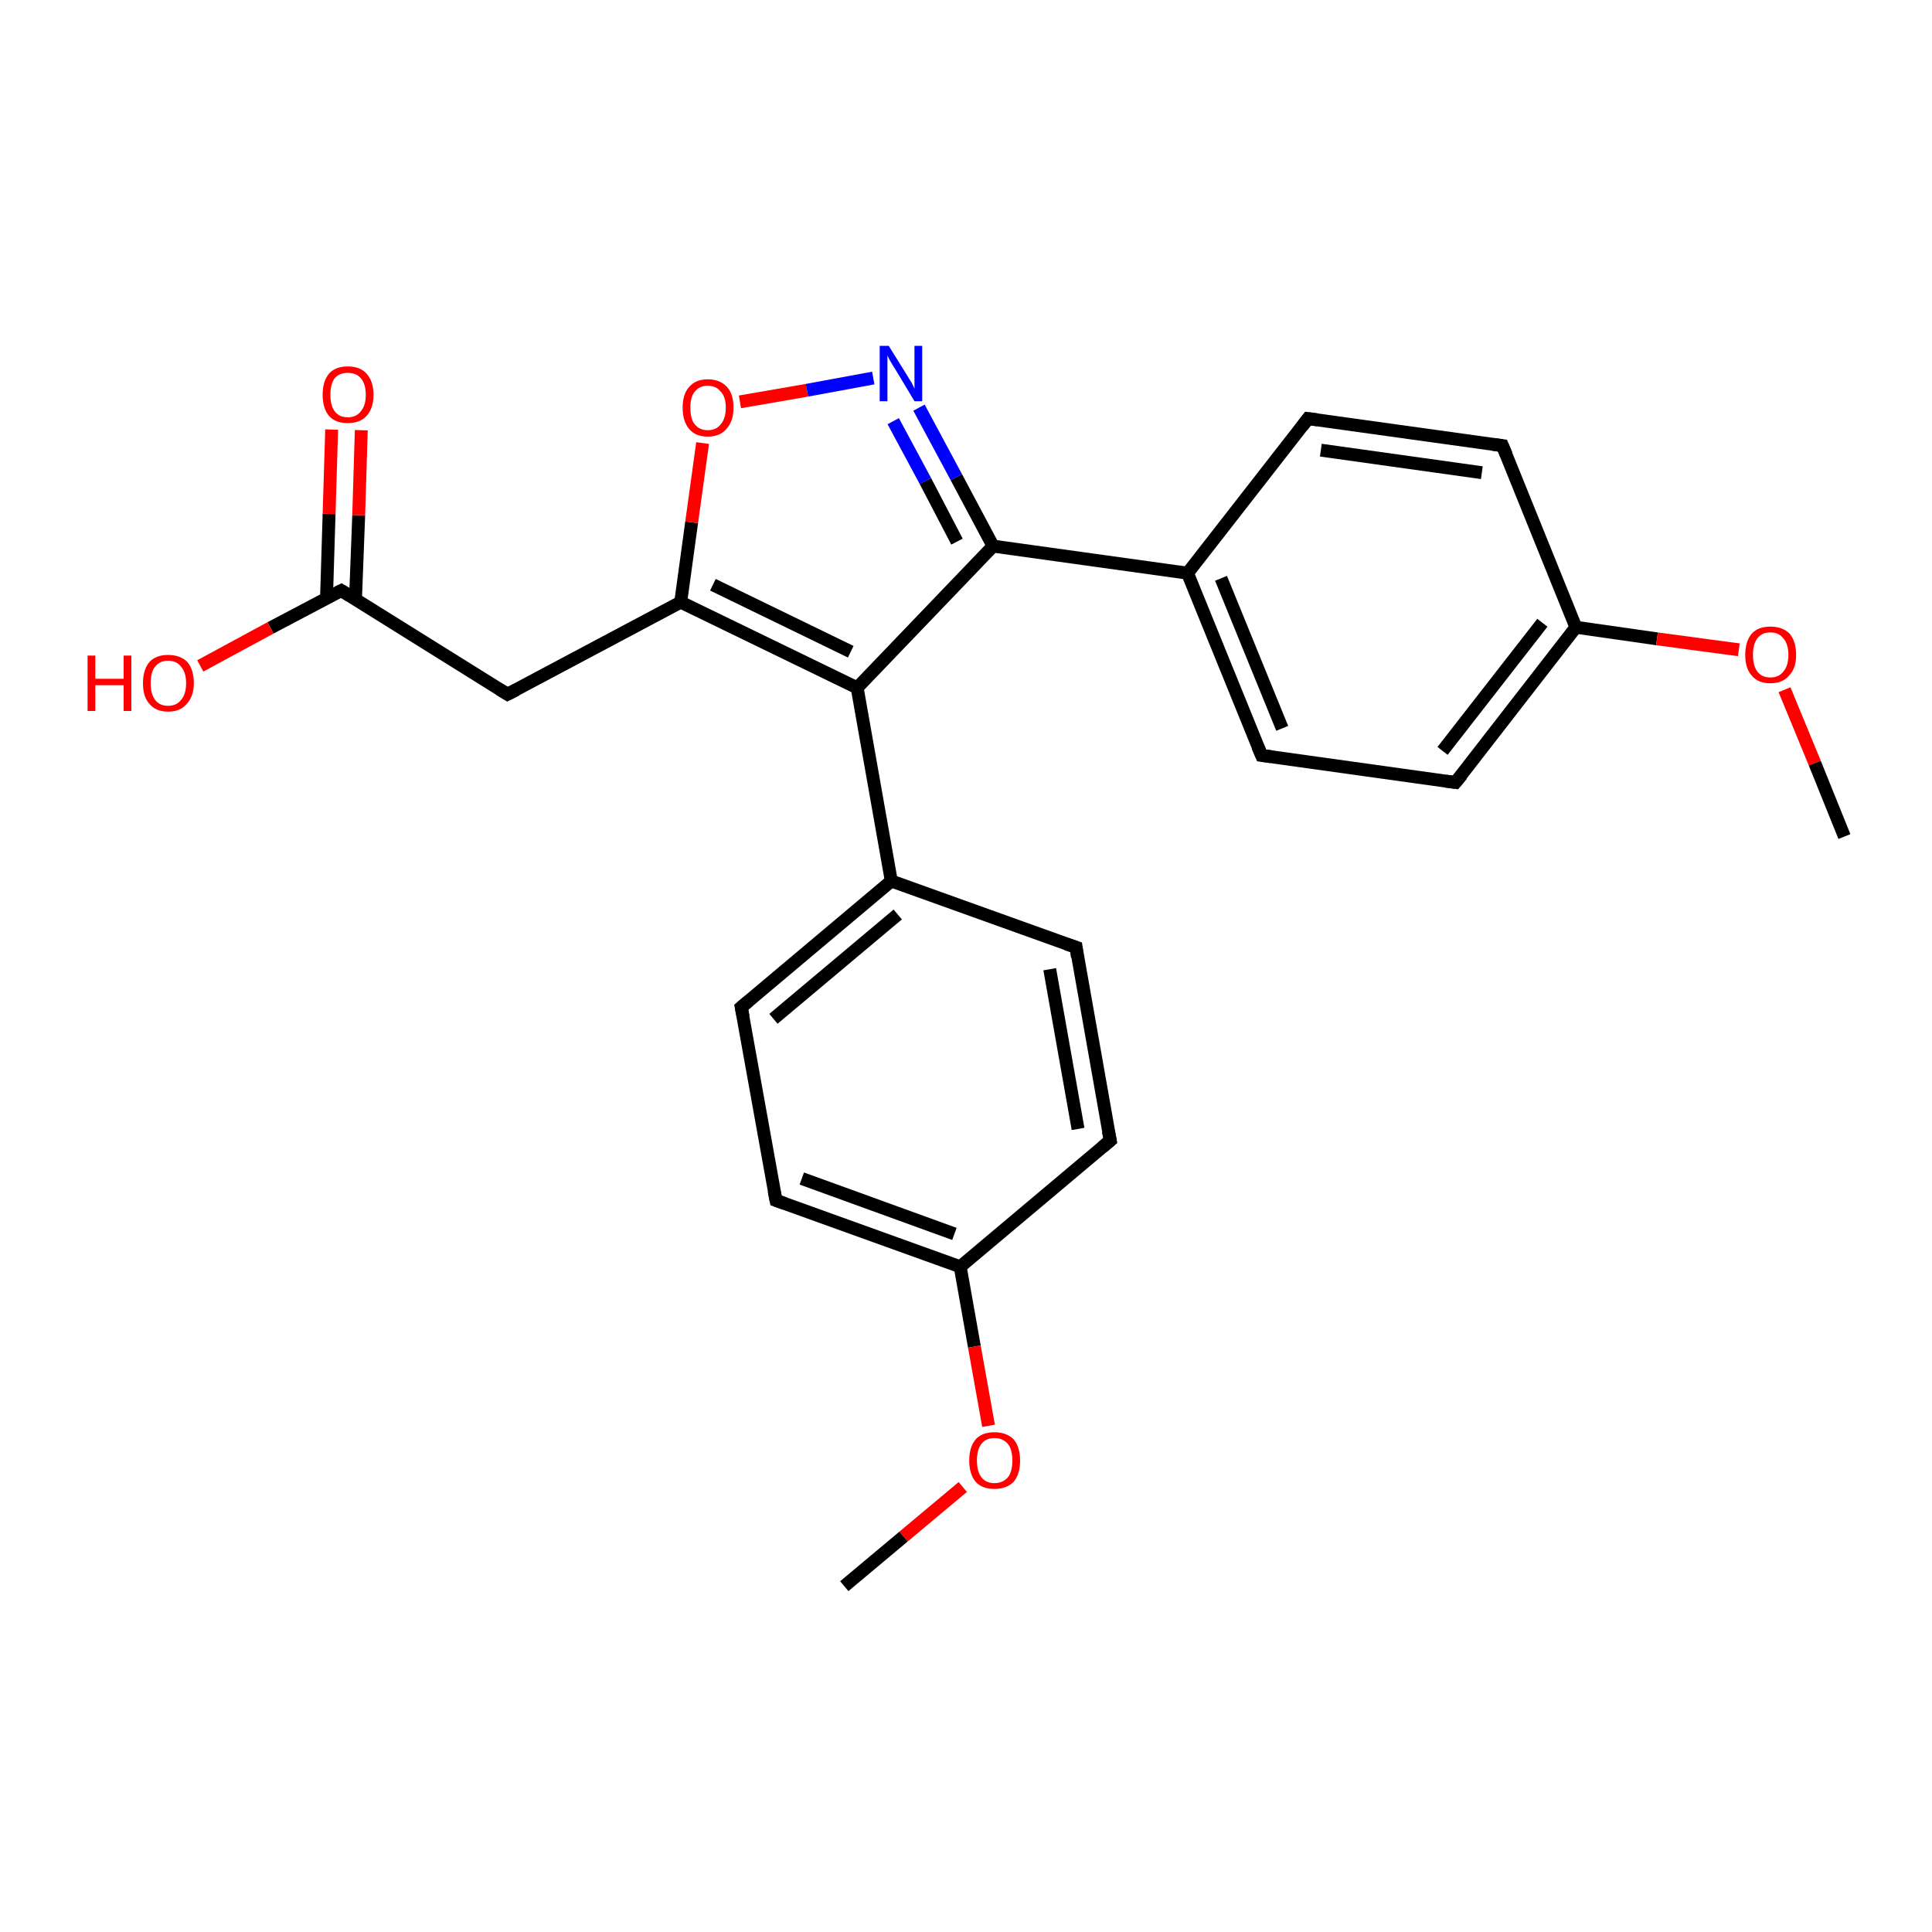 <?xml version='1.0' encoding='iso-8859-1'?>
<svg version='1.1' baseProfile='full'
              xmlns='http://www.w3.org/2000/svg'
                      xmlns:rdkit='http://www.rdkit.org/xml'
                      xmlns:xlink='http://www.w3.org/1999/xlink'
                  xml:space='preserve'
width='300px' height='300px' viewBox='0 0 300 300'>
<!-- END OF HEADER -->
<rect style='opacity:1.0;fill:#FFFFFF;stroke:none' width='300.0' height='300.0' x='0.0' y='0.0'> </rect>
<path class='bond-0 atom-0 atom-1' d='M 149.1,196.7 L 151.3,209.1' style='fill:none;fill-rule:evenodd;stroke:#000000;stroke-width:2.0px;stroke-linecap:butt;stroke-linejoin:miter;stroke-opacity:1' />
<path class='bond-0 atom-0 atom-1' d='M 151.3,209.1 L 153.5,221.4' style='fill:none;fill-rule:evenodd;stroke:#FF0000;stroke-width:2.0px;stroke-linecap:butt;stroke-linejoin:miter;stroke-opacity:1' />
<path class='bond-1 atom-1 atom-2' d='M 149.5,230.9 L 140.3,238.6' style='fill:none;fill-rule:evenodd;stroke:#FF0000;stroke-width:2.0px;stroke-linecap:butt;stroke-linejoin:miter;stroke-opacity:1' />
<path class='bond-1 atom-1 atom-2' d='M 140.3,238.6 L 131.1,246.3' style='fill:none;fill-rule:evenodd;stroke:#000000;stroke-width:2.0px;stroke-linecap:butt;stroke-linejoin:miter;stroke-opacity:1' />
<path class='bond-2 atom-0 atom-3' d='M 149.1,196.7 L 120.5,186.4' style='fill:none;fill-rule:evenodd;stroke:#000000;stroke-width:2.0px;stroke-linecap:butt;stroke-linejoin:miter;stroke-opacity:1' />
<path class='bond-2 atom-0 atom-3' d='M 148.2,191.6 L 124.5,183.0' style='fill:none;fill-rule:evenodd;stroke:#000000;stroke-width:2.0px;stroke-linecap:butt;stroke-linejoin:miter;stroke-opacity:1' />
<path class='bond-3 atom-3 atom-4' d='M 120.5,186.4 L 115.1,156.4' style='fill:none;fill-rule:evenodd;stroke:#000000;stroke-width:2.0px;stroke-linecap:butt;stroke-linejoin:miter;stroke-opacity:1' />
<path class='bond-4 atom-4 atom-5' d='M 115.1,156.4 L 138.4,136.8' style='fill:none;fill-rule:evenodd;stroke:#000000;stroke-width:2.0px;stroke-linecap:butt;stroke-linejoin:miter;stroke-opacity:1' />
<path class='bond-4 atom-4 atom-5' d='M 120.1,158.2 L 139.4,142.0' style='fill:none;fill-rule:evenodd;stroke:#000000;stroke-width:2.0px;stroke-linecap:butt;stroke-linejoin:miter;stroke-opacity:1' />
<path class='bond-5 atom-5 atom-6' d='M 138.4,136.8 L 133.1,106.8' style='fill:none;fill-rule:evenodd;stroke:#000000;stroke-width:2.0px;stroke-linecap:butt;stroke-linejoin:miter;stroke-opacity:1' />
<path class='bond-6 atom-6 atom-7' d='M 133.1,106.8 L 105.7,93.5' style='fill:none;fill-rule:evenodd;stroke:#000000;stroke-width:2.0px;stroke-linecap:butt;stroke-linejoin:miter;stroke-opacity:1' />
<path class='bond-6 atom-6 atom-7' d='M 132.1,101.2 L 110.7,90.8' style='fill:none;fill-rule:evenodd;stroke:#000000;stroke-width:2.0px;stroke-linecap:butt;stroke-linejoin:miter;stroke-opacity:1' />
<path class='bond-7 atom-7 atom-8' d='M 105.7,93.5 L 78.8,107.8' style='fill:none;fill-rule:evenodd;stroke:#000000;stroke-width:2.0px;stroke-linecap:butt;stroke-linejoin:miter;stroke-opacity:1' />
<path class='bond-8 atom-8 atom-9' d='M 78.8,107.8 L 53.0,91.7' style='fill:none;fill-rule:evenodd;stroke:#000000;stroke-width:2.0px;stroke-linecap:butt;stroke-linejoin:miter;stroke-opacity:1' />
<path class='bond-9 atom-9 atom-10' d='M 53.0,91.7 L 42.0,97.5' style='fill:none;fill-rule:evenodd;stroke:#000000;stroke-width:2.0px;stroke-linecap:butt;stroke-linejoin:miter;stroke-opacity:1' />
<path class='bond-9 atom-9 atom-10' d='M 42.0,97.5 L 31.1,103.4' style='fill:none;fill-rule:evenodd;stroke:#FF0000;stroke-width:2.0px;stroke-linecap:butt;stroke-linejoin:miter;stroke-opacity:1' />
<path class='bond-10 atom-9 atom-11' d='M 55.2,93.1 L 55.7,80.0' style='fill:none;fill-rule:evenodd;stroke:#000000;stroke-width:2.0px;stroke-linecap:butt;stroke-linejoin:miter;stroke-opacity:1' />
<path class='bond-10 atom-9 atom-11' d='M 55.7,80.0 L 56.1,66.8' style='fill:none;fill-rule:evenodd;stroke:#FF0000;stroke-width:2.0px;stroke-linecap:butt;stroke-linejoin:miter;stroke-opacity:1' />
<path class='bond-10 atom-9 atom-11' d='M 50.7,92.9 L 51.1,79.8' style='fill:none;fill-rule:evenodd;stroke:#000000;stroke-width:2.0px;stroke-linecap:butt;stroke-linejoin:miter;stroke-opacity:1' />
<path class='bond-10 atom-9 atom-11' d='M 51.1,79.8 L 51.5,66.7' style='fill:none;fill-rule:evenodd;stroke:#FF0000;stroke-width:2.0px;stroke-linecap:butt;stroke-linejoin:miter;stroke-opacity:1' />
<path class='bond-11 atom-7 atom-12' d='M 105.7,93.5 L 107.4,81.1' style='fill:none;fill-rule:evenodd;stroke:#000000;stroke-width:2.0px;stroke-linecap:butt;stroke-linejoin:miter;stroke-opacity:1' />
<path class='bond-11 atom-7 atom-12' d='M 107.4,81.1 L 109.1,68.8' style='fill:none;fill-rule:evenodd;stroke:#FF0000;stroke-width:2.0px;stroke-linecap:butt;stroke-linejoin:miter;stroke-opacity:1' />
<path class='bond-12 atom-12 atom-13' d='M 114.9,62.4 L 125.3,60.6' style='fill:none;fill-rule:evenodd;stroke:#FF0000;stroke-width:2.0px;stroke-linecap:butt;stroke-linejoin:miter;stroke-opacity:1' />
<path class='bond-12 atom-12 atom-13' d='M 125.3,60.6 L 135.6,58.7' style='fill:none;fill-rule:evenodd;stroke:#0000FF;stroke-width:2.0px;stroke-linecap:butt;stroke-linejoin:miter;stroke-opacity:1' />
<path class='bond-13 atom-13 atom-14' d='M 142.7,63.3 L 148.5,74.1' style='fill:none;fill-rule:evenodd;stroke:#0000FF;stroke-width:2.0px;stroke-linecap:butt;stroke-linejoin:miter;stroke-opacity:1' />
<path class='bond-13 atom-13 atom-14' d='M 148.5,74.1 L 154.2,84.8' style='fill:none;fill-rule:evenodd;stroke:#000000;stroke-width:2.0px;stroke-linecap:butt;stroke-linejoin:miter;stroke-opacity:1' />
<path class='bond-13 atom-13 atom-14' d='M 138.7,65.4 L 143.7,74.7' style='fill:none;fill-rule:evenodd;stroke:#0000FF;stroke-width:2.0px;stroke-linecap:butt;stroke-linejoin:miter;stroke-opacity:1' />
<path class='bond-13 atom-13 atom-14' d='M 143.7,74.7 L 148.6,84.1' style='fill:none;fill-rule:evenodd;stroke:#000000;stroke-width:2.0px;stroke-linecap:butt;stroke-linejoin:miter;stroke-opacity:1' />
<path class='bond-14 atom-14 atom-15' d='M 154.2,84.8 L 184.4,89.0' style='fill:none;fill-rule:evenodd;stroke:#000000;stroke-width:2.0px;stroke-linecap:butt;stroke-linejoin:miter;stroke-opacity:1' />
<path class='bond-15 atom-15 atom-16' d='M 184.4,89.0 L 195.9,117.3' style='fill:none;fill-rule:evenodd;stroke:#000000;stroke-width:2.0px;stroke-linecap:butt;stroke-linejoin:miter;stroke-opacity:1' />
<path class='bond-15 atom-15 atom-16' d='M 189.6,89.8 L 199.1,113.1' style='fill:none;fill-rule:evenodd;stroke:#000000;stroke-width:2.0px;stroke-linecap:butt;stroke-linejoin:miter;stroke-opacity:1' />
<path class='bond-16 atom-16 atom-17' d='M 195.9,117.3 L 226.0,121.5' style='fill:none;fill-rule:evenodd;stroke:#000000;stroke-width:2.0px;stroke-linecap:butt;stroke-linejoin:miter;stroke-opacity:1' />
<path class='bond-17 atom-17 atom-18' d='M 226.0,121.5 L 244.7,97.4' style='fill:none;fill-rule:evenodd;stroke:#000000;stroke-width:2.0px;stroke-linecap:butt;stroke-linejoin:miter;stroke-opacity:1' />
<path class='bond-17 atom-17 atom-18' d='M 224.0,116.6 L 239.5,96.7' style='fill:none;fill-rule:evenodd;stroke:#000000;stroke-width:2.0px;stroke-linecap:butt;stroke-linejoin:miter;stroke-opacity:1' />
<path class='bond-18 atom-18 atom-19' d='M 244.7,97.4 L 257.3,99.2' style='fill:none;fill-rule:evenodd;stroke:#000000;stroke-width:2.0px;stroke-linecap:butt;stroke-linejoin:miter;stroke-opacity:1' />
<path class='bond-18 atom-18 atom-19' d='M 257.3,99.2 L 270.0,100.9' style='fill:none;fill-rule:evenodd;stroke:#FF0000;stroke-width:2.0px;stroke-linecap:butt;stroke-linejoin:miter;stroke-opacity:1' />
<path class='bond-19 atom-19 atom-20' d='M 277.1,107.1 L 281.8,118.5' style='fill:none;fill-rule:evenodd;stroke:#FF0000;stroke-width:2.0px;stroke-linecap:butt;stroke-linejoin:miter;stroke-opacity:1' />
<path class='bond-19 atom-19 atom-20' d='M 281.8,118.5 L 286.4,129.9' style='fill:none;fill-rule:evenodd;stroke:#000000;stroke-width:2.0px;stroke-linecap:butt;stroke-linejoin:miter;stroke-opacity:1' />
<path class='bond-20 atom-18 atom-21' d='M 244.7,97.4 L 233.3,69.2' style='fill:none;fill-rule:evenodd;stroke:#000000;stroke-width:2.0px;stroke-linecap:butt;stroke-linejoin:miter;stroke-opacity:1' />
<path class='bond-21 atom-21 atom-22' d='M 233.3,69.2 L 203.1,65.0' style='fill:none;fill-rule:evenodd;stroke:#000000;stroke-width:2.0px;stroke-linecap:butt;stroke-linejoin:miter;stroke-opacity:1' />
<path class='bond-21 atom-21 atom-22' d='M 230.1,73.4 L 205.1,69.9' style='fill:none;fill-rule:evenodd;stroke:#000000;stroke-width:2.0px;stroke-linecap:butt;stroke-linejoin:miter;stroke-opacity:1' />
<path class='bond-22 atom-5 atom-23' d='M 138.4,136.8 L 167.1,147.1' style='fill:none;fill-rule:evenodd;stroke:#000000;stroke-width:2.0px;stroke-linecap:butt;stroke-linejoin:miter;stroke-opacity:1' />
<path class='bond-23 atom-23 atom-24' d='M 167.1,147.1 L 172.4,177.1' style='fill:none;fill-rule:evenodd;stroke:#000000;stroke-width:2.0px;stroke-linecap:butt;stroke-linejoin:miter;stroke-opacity:1' />
<path class='bond-23 atom-23 atom-24' d='M 163.0,150.5 L 167.4,175.3' style='fill:none;fill-rule:evenodd;stroke:#000000;stroke-width:2.0px;stroke-linecap:butt;stroke-linejoin:miter;stroke-opacity:1' />
<path class='bond-24 atom-22 atom-15' d='M 203.1,65.0 L 184.4,89.0' style='fill:none;fill-rule:evenodd;stroke:#000000;stroke-width:2.0px;stroke-linecap:butt;stroke-linejoin:miter;stroke-opacity:1' />
<path class='bond-25 atom-14 atom-6' d='M 154.2,84.8 L 133.1,106.8' style='fill:none;fill-rule:evenodd;stroke:#000000;stroke-width:2.0px;stroke-linecap:butt;stroke-linejoin:miter;stroke-opacity:1' />
<path class='bond-26 atom-24 atom-0' d='M 172.4,177.1 L 149.1,196.7' style='fill:none;fill-rule:evenodd;stroke:#000000;stroke-width:2.0px;stroke-linecap:butt;stroke-linejoin:miter;stroke-opacity:1' />
<path d='M 121.9,186.9 L 120.5,186.4 L 120.2,184.9' style='fill:none;stroke:#000000;stroke-width:2.0px;stroke-linecap:butt;stroke-linejoin:miter;stroke-opacity:1;' />
<path d='M 115.4,157.9 L 115.1,156.4 L 116.3,155.4' style='fill:none;stroke:#000000;stroke-width:2.0px;stroke-linecap:butt;stroke-linejoin:miter;stroke-opacity:1;' />
<path d='M 80.2,107.1 L 78.8,107.8 L 77.5,107.0' style='fill:none;stroke:#000000;stroke-width:2.0px;stroke-linecap:butt;stroke-linejoin:miter;stroke-opacity:1;' />
<path d='M 54.3,92.5 L 53.0,91.7 L 52.4,92.0' style='fill:none;stroke:#000000;stroke-width:2.0px;stroke-linecap:butt;stroke-linejoin:miter;stroke-opacity:1;' />
<path d='M 195.3,115.9 L 195.9,117.3 L 197.4,117.5' style='fill:none;stroke:#000000;stroke-width:2.0px;stroke-linecap:butt;stroke-linejoin:miter;stroke-opacity:1;' />
<path d='M 224.5,121.3 L 226.0,121.5 L 227.0,120.3' style='fill:none;stroke:#000000;stroke-width:2.0px;stroke-linecap:butt;stroke-linejoin:miter;stroke-opacity:1;' />
<path d='M 233.9,70.6 L 233.3,69.2 L 231.8,69.0' style='fill:none;stroke:#000000;stroke-width:2.0px;stroke-linecap:butt;stroke-linejoin:miter;stroke-opacity:1;' />
<path d='M 204.6,65.2 L 203.1,65.0 L 202.2,66.2' style='fill:none;stroke:#000000;stroke-width:2.0px;stroke-linecap:butt;stroke-linejoin:miter;stroke-opacity:1;' />
<path d='M 165.6,146.6 L 167.1,147.1 L 167.3,148.6' style='fill:none;stroke:#000000;stroke-width:2.0px;stroke-linecap:butt;stroke-linejoin:miter;stroke-opacity:1;' />
<path d='M 172.1,175.6 L 172.4,177.1 L 171.2,178.1' style='fill:none;stroke:#000000;stroke-width:2.0px;stroke-linecap:butt;stroke-linejoin:miter;stroke-opacity:1;' />
<path class='atom-1' d='M 150.5 226.8
Q 150.5 224.7, 151.5 223.5
Q 152.5 222.4, 154.4 222.4
Q 156.3 222.4, 157.4 223.5
Q 158.4 224.7, 158.4 226.8
Q 158.4 228.9, 157.4 230.1
Q 156.3 231.2, 154.4 231.2
Q 152.5 231.2, 151.5 230.1
Q 150.5 228.9, 150.5 226.8
M 154.4 230.3
Q 155.7 230.3, 156.5 229.4
Q 157.2 228.5, 157.2 226.8
Q 157.2 225.1, 156.5 224.2
Q 155.7 223.3, 154.4 223.3
Q 153.1 223.3, 152.4 224.2
Q 151.7 225.1, 151.7 226.8
Q 151.7 228.5, 152.4 229.4
Q 153.1 230.3, 154.4 230.3
' fill='#FF0000'/>
<path class='atom-10' d='M 13.6 101.8
L 14.8 101.8
L 14.8 105.4
L 19.2 105.4
L 19.2 101.8
L 20.4 101.8
L 20.4 110.4
L 19.2 110.4
L 19.2 106.4
L 14.8 106.4
L 14.8 110.4
L 13.6 110.4
L 13.6 101.8
' fill='#FF0000'/>
<path class='atom-10' d='M 22.2 106.1
Q 22.2 104.0, 23.2 102.8
Q 24.2 101.7, 26.1 101.7
Q 28.0 101.7, 29.1 102.8
Q 30.1 104.0, 30.1 106.1
Q 30.1 108.1, 29.0 109.3
Q 28.0 110.5, 26.1 110.5
Q 24.2 110.5, 23.2 109.3
Q 22.2 108.2, 22.2 106.1
M 26.1 109.6
Q 27.4 109.6, 28.1 108.7
Q 28.9 107.8, 28.9 106.1
Q 28.9 104.4, 28.1 103.5
Q 27.4 102.6, 26.1 102.6
Q 24.8 102.6, 24.1 103.5
Q 23.4 104.3, 23.4 106.1
Q 23.4 107.8, 24.1 108.7
Q 24.8 109.6, 26.1 109.6
' fill='#FF0000'/>
<path class='atom-11' d='M 50.1 61.3
Q 50.1 59.2, 51.1 58.0
Q 52.1 56.9, 54.0 56.9
Q 55.9 56.9, 56.9 58.0
Q 58.0 59.2, 58.0 61.3
Q 58.0 63.4, 56.9 64.6
Q 55.9 65.7, 54.0 65.7
Q 52.1 65.7, 51.1 64.6
Q 50.1 63.4, 50.1 61.3
M 54.0 64.8
Q 55.3 64.8, 56.0 63.9
Q 56.8 63.0, 56.8 61.3
Q 56.8 59.6, 56.0 58.7
Q 55.3 57.9, 54.0 57.9
Q 52.7 57.9, 52.0 58.7
Q 51.3 59.6, 51.3 61.3
Q 51.3 63.0, 52.0 63.9
Q 52.7 64.8, 54.0 64.8
' fill='#FF0000'/>
<path class='atom-12' d='M 106.0 63.3
Q 106.0 61.2, 107.0 60.1
Q 108.0 58.9, 109.9 58.9
Q 111.8 58.9, 112.9 60.1
Q 113.9 61.2, 113.9 63.3
Q 113.9 65.4, 112.8 66.6
Q 111.8 67.8, 109.9 67.8
Q 108.0 67.8, 107.0 66.6
Q 106.0 65.4, 106.0 63.3
M 109.9 66.8
Q 111.2 66.8, 111.9 65.9
Q 112.7 65.0, 112.7 63.3
Q 112.7 61.6, 111.9 60.8
Q 111.2 59.9, 109.9 59.9
Q 108.6 59.9, 107.9 60.8
Q 107.2 61.6, 107.2 63.3
Q 107.2 65.1, 107.9 65.9
Q 108.6 66.8, 109.9 66.8
' fill='#FF0000'/>
<path class='atom-13' d='M 138.0 53.7
L 140.8 58.2
Q 141.1 58.7, 141.6 59.5
Q 142.0 60.3, 142.0 60.4
L 142.0 53.7
L 143.2 53.7
L 143.2 62.3
L 142.0 62.3
L 139.0 57.3
Q 138.6 56.7, 138.2 56.0
Q 137.9 55.4, 137.8 55.2
L 137.8 62.3
L 136.6 62.3
L 136.6 53.7
L 138.0 53.7
' fill='#0000FF'/>
<path class='atom-19' d='M 271.0 101.7
Q 271.0 99.6, 272.0 98.4
Q 273.0 97.3, 274.9 97.3
Q 276.8 97.3, 277.9 98.4
Q 278.9 99.6, 278.9 101.7
Q 278.9 103.8, 277.8 104.9
Q 276.8 106.1, 274.9 106.1
Q 273.0 106.1, 272.0 104.9
Q 271.0 103.8, 271.0 101.7
M 274.9 105.2
Q 276.2 105.2, 276.9 104.3
Q 277.7 103.4, 277.7 101.7
Q 277.7 100.0, 276.9 99.1
Q 276.2 98.2, 274.9 98.2
Q 273.6 98.2, 272.9 99.1
Q 272.2 100.0, 272.2 101.7
Q 272.2 103.4, 272.9 104.3
Q 273.6 105.2, 274.9 105.2
' fill='#FF0000'/>
</svg>
